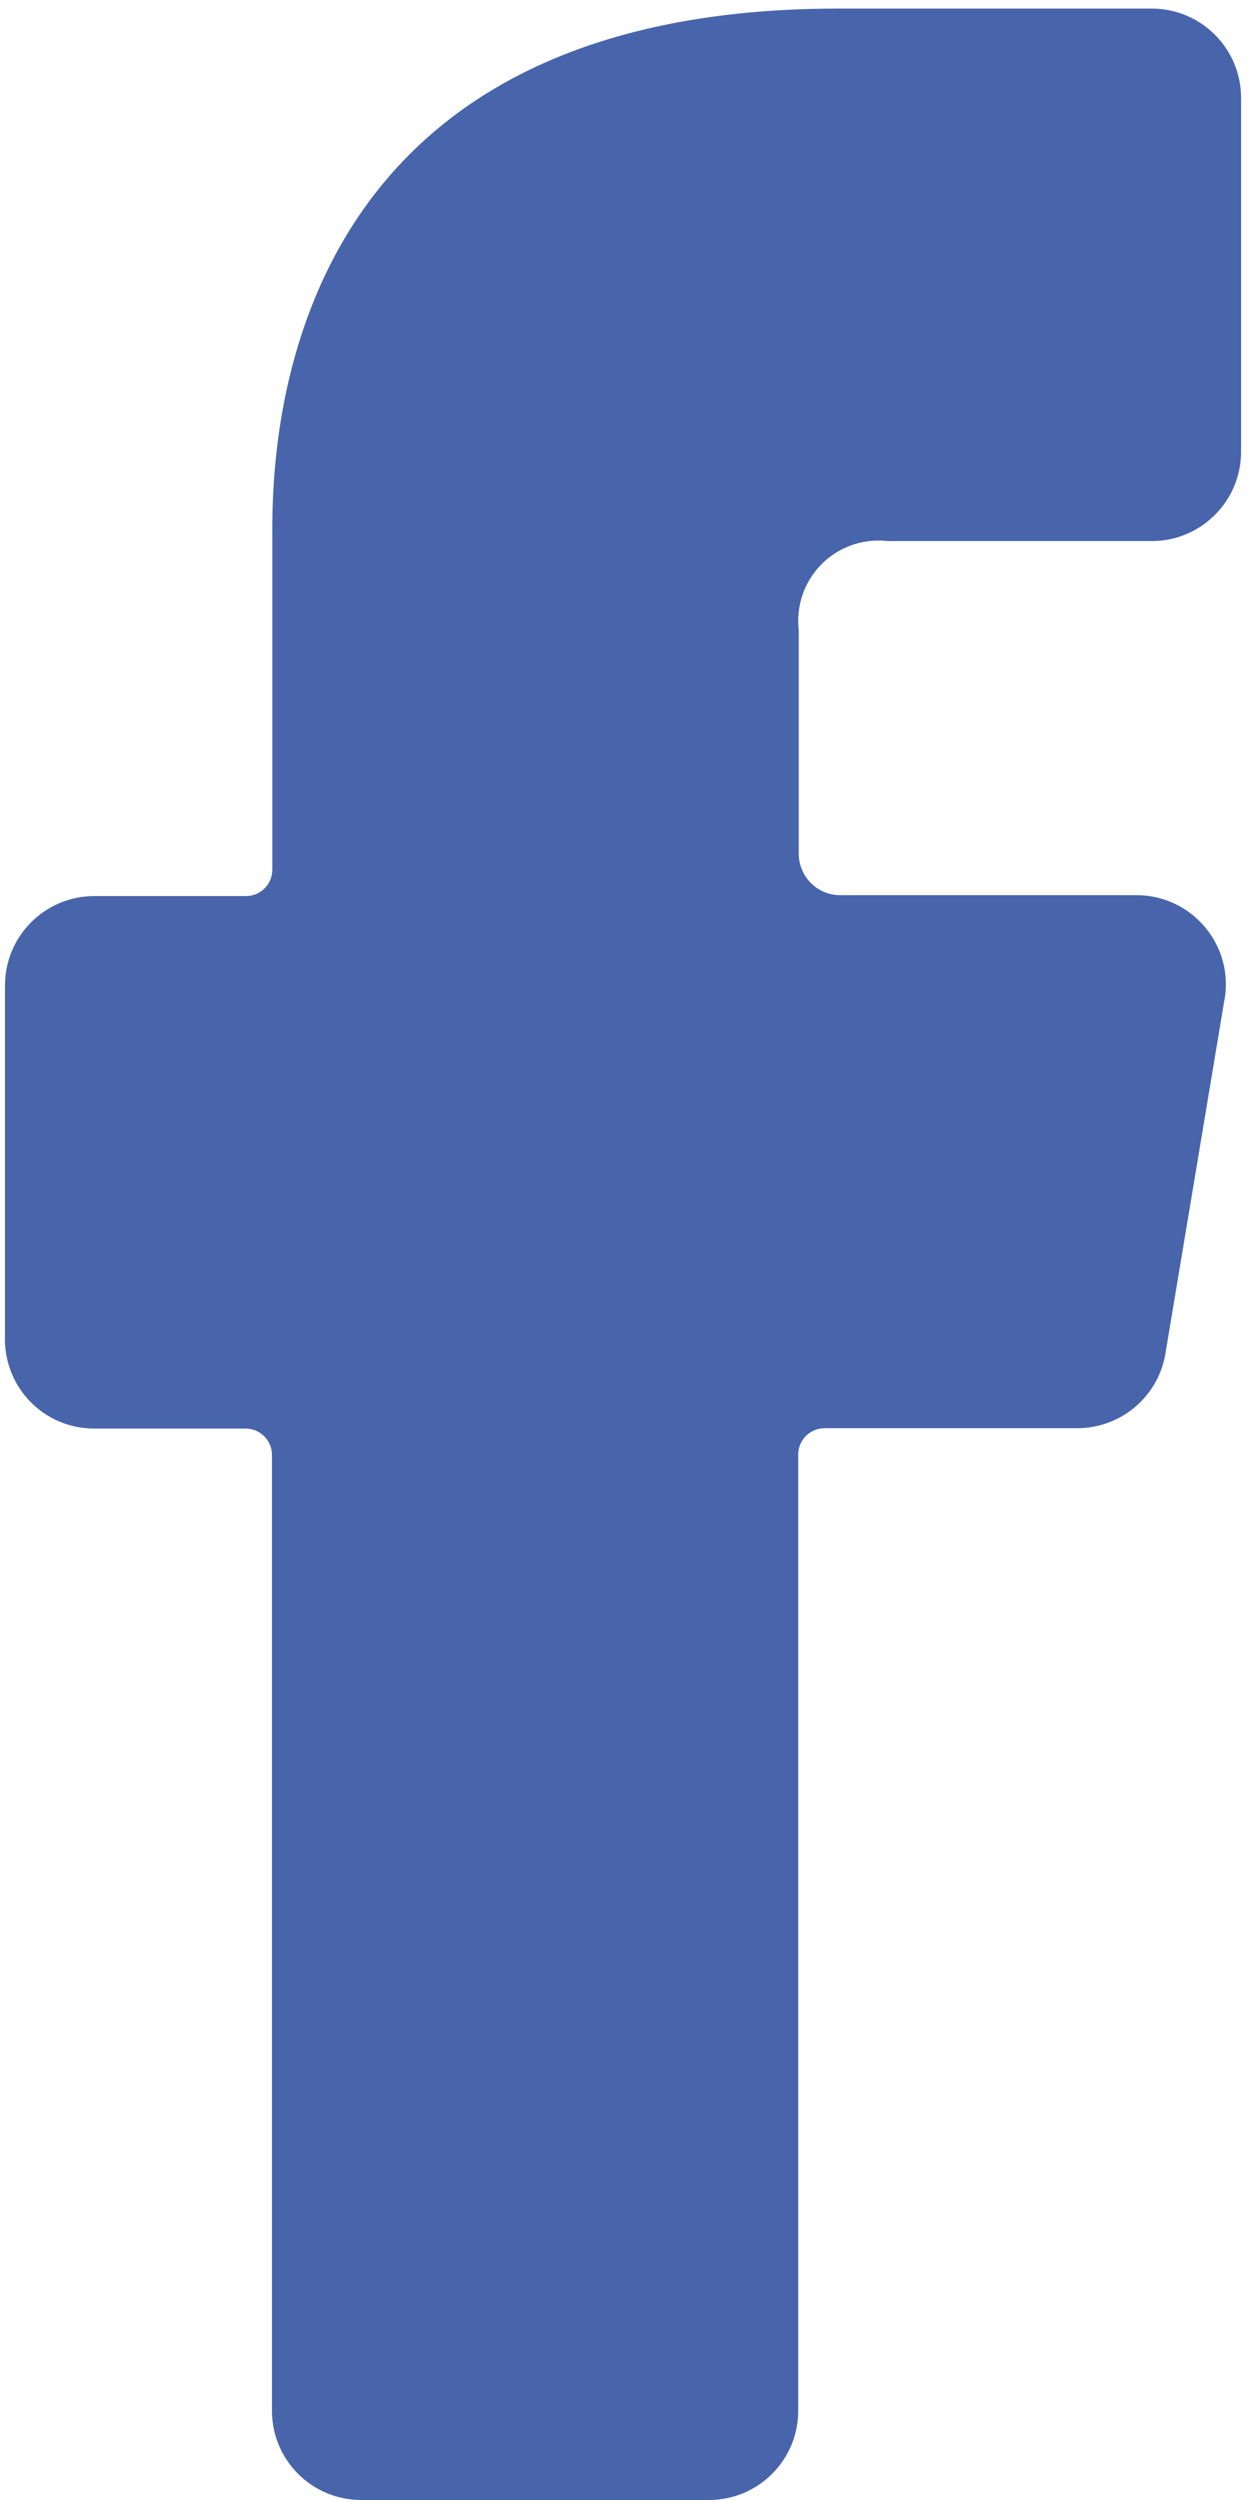 <svg width="7" height="14" viewBox="0 0 7 14" fill="none" xmlns="http://www.w3.org/2000/svg">
<path d="M0.528 8H1.375C1.457 8 1.523 8.066 1.523 8.148V13.5C1.523 13.777 1.747 14 2.023 14H3.97C4.246 14 4.47 13.777 4.47 13.5V8.145C4.47 8.064 4.536 7.998 4.618 7.998H6.028C6.278 8 6.492 7.818 6.528 7.57L6.855 5.61C6.885 5.462 6.846 5.308 6.748 5.192C6.651 5.076 6.507 5.01 6.355 5.013H4.705C4.577 5.013 4.473 4.909 4.473 4.78V3.53C4.457 3.393 4.504 3.257 4.601 3.159C4.699 3.061 4.836 3.014 4.973 3.03H6.45C6.726 3.03 6.95 2.806 6.95 2.53V0.548C6.95 0.272 6.726 0.048 6.45 0.048H4.693C1.443 0.048 1.525 2.665 1.525 3.048V4.87C1.525 4.952 1.459 5.018 1.378 5.018H0.528C0.252 5.018 0.028 5.242 0.028 5.518V7.478C0.022 7.614 0.072 7.747 0.166 7.846C0.261 7.945 0.391 8 0.528 8Z" fill="#4865AB"/>
</svg>
